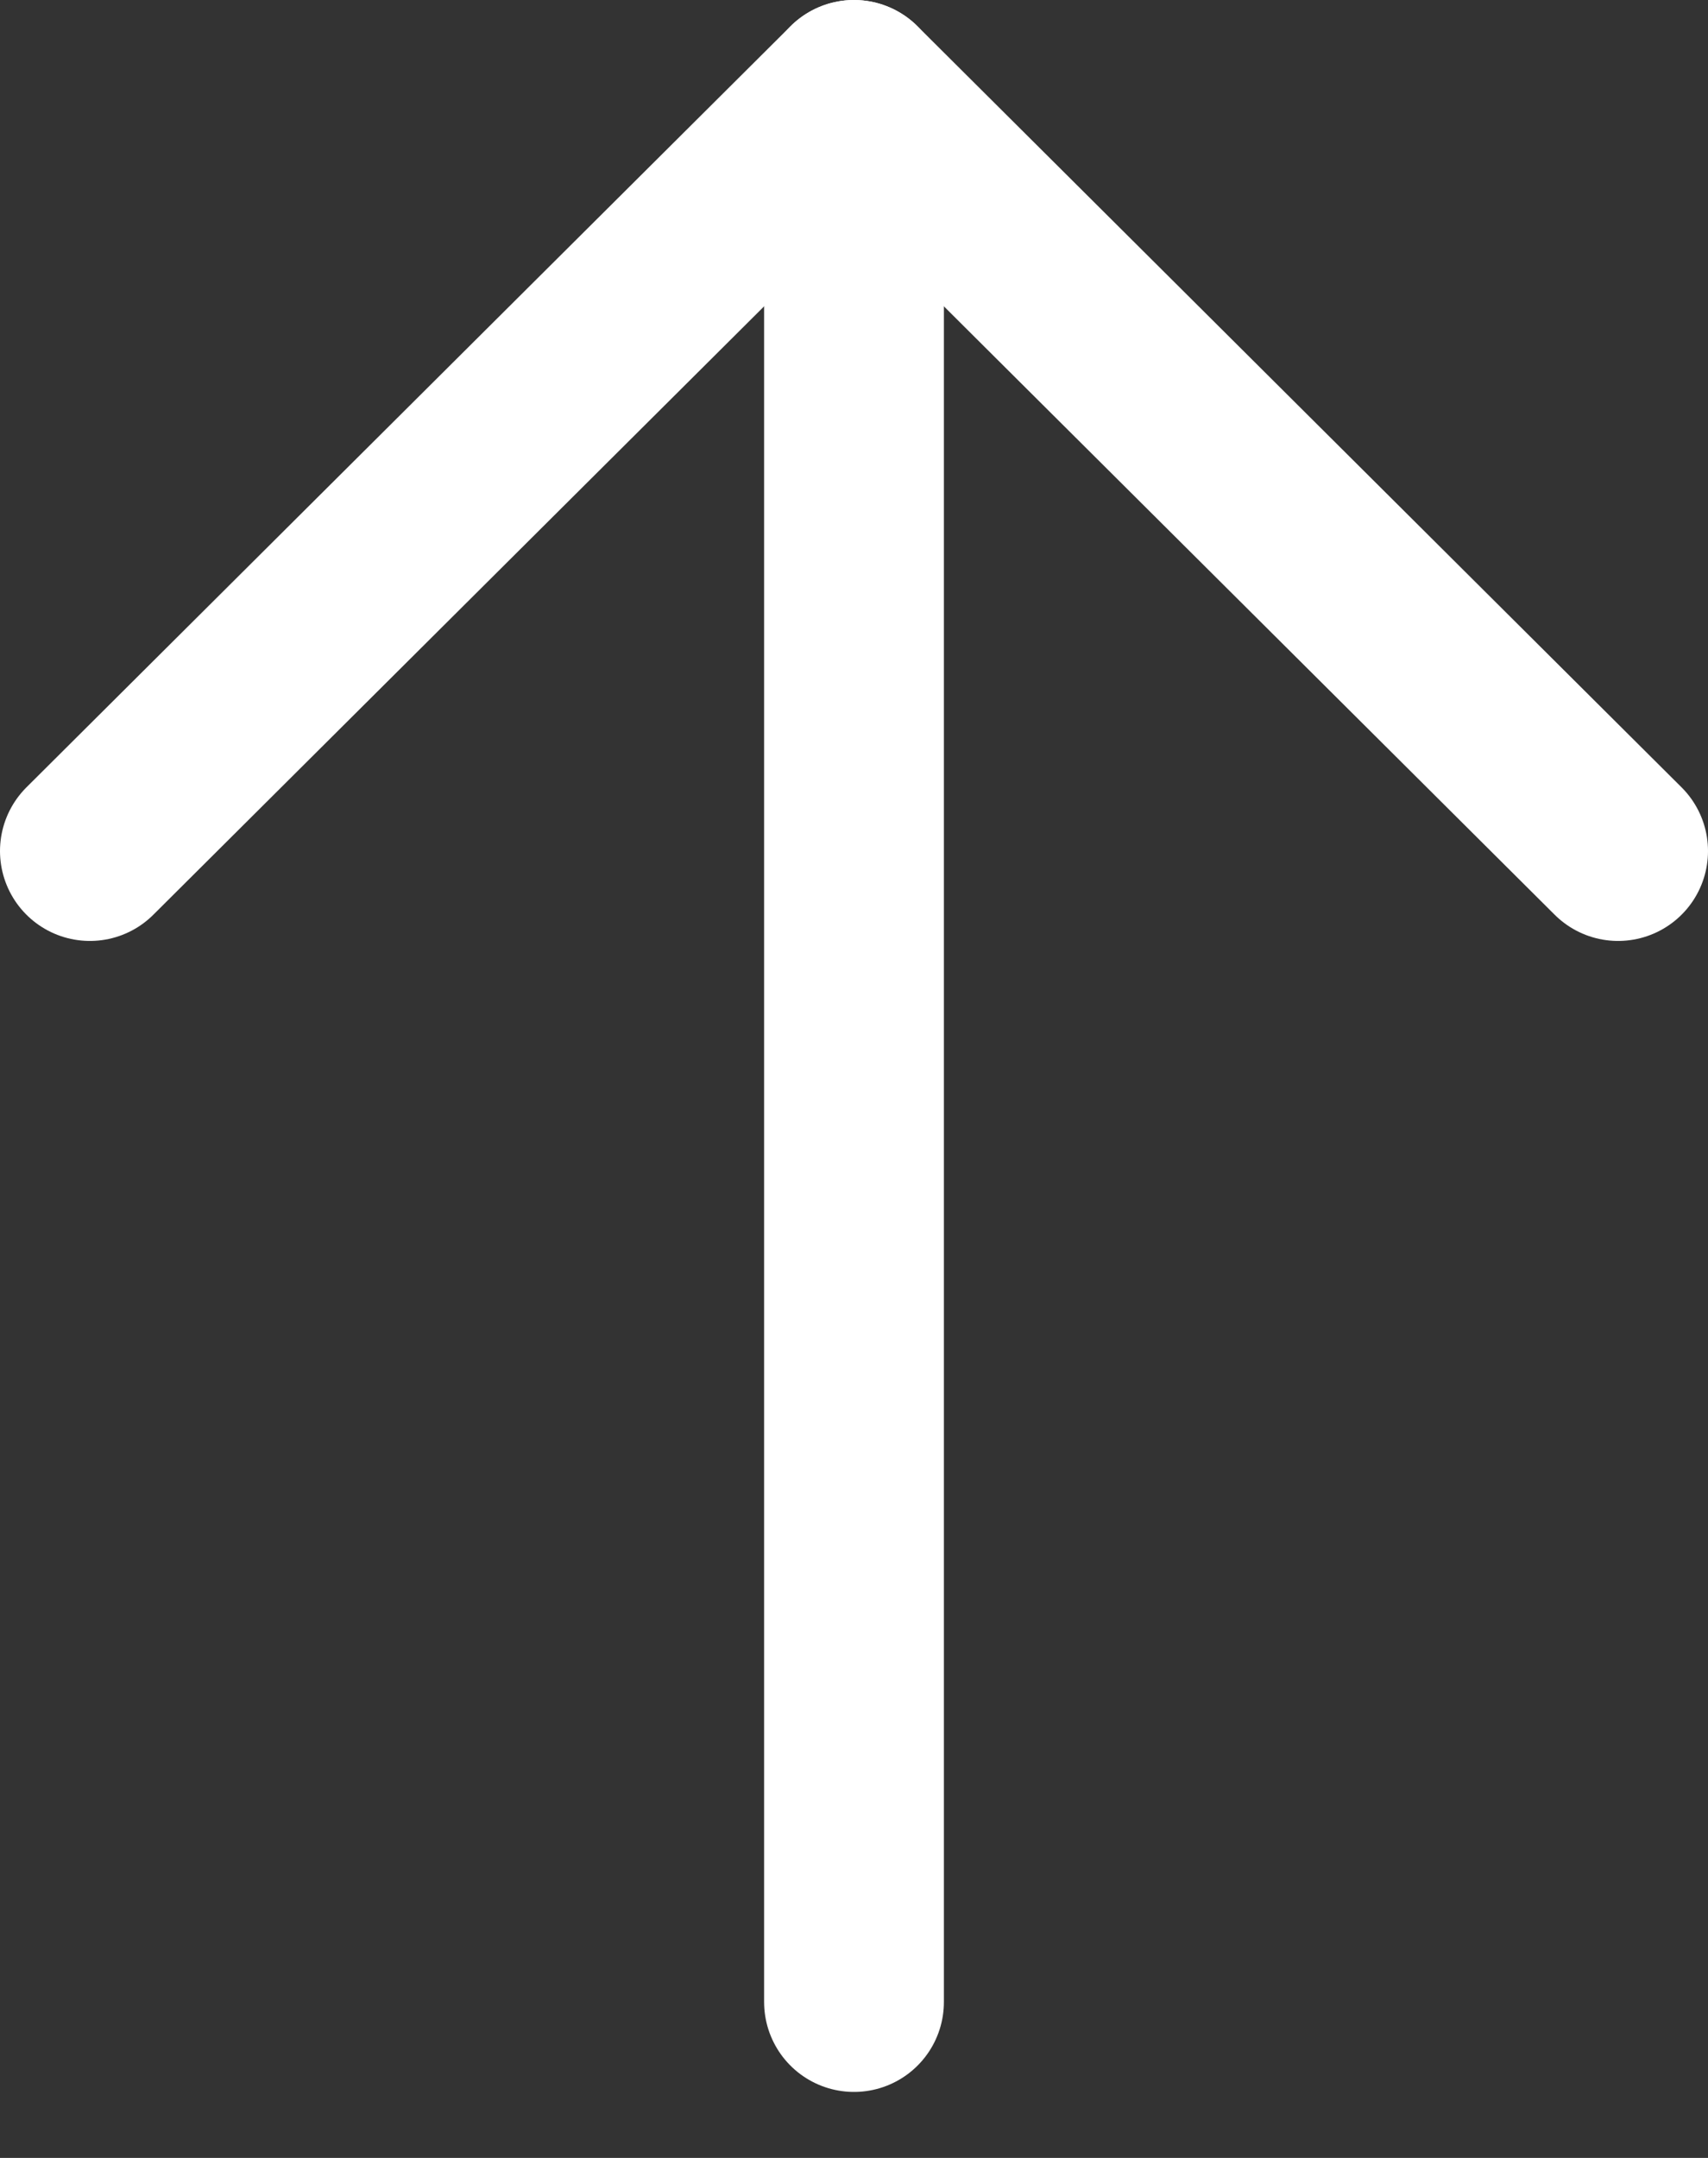 <svg width="19" height="24" viewBox="0 0 19 24" fill="none" xmlns="http://www.w3.org/2000/svg">
<rect x="0" y="0" width="19" height="24" fill="#333333" stroke="none"/>
<path d="M9.5 22.266V1.069" stroke="white" stroke-width="2" stroke-linecap="round" stroke-linejoin="round"/>
<path d="M9.5 1L1 9.465" stroke="white" stroke-width="2" stroke-linecap="round" stroke-linejoin="round"/>
<path d="M9.5 1L18 9.465" stroke="white" stroke-width="2" stroke-linecap="round" stroke-linejoin="round"/>
</svg>
